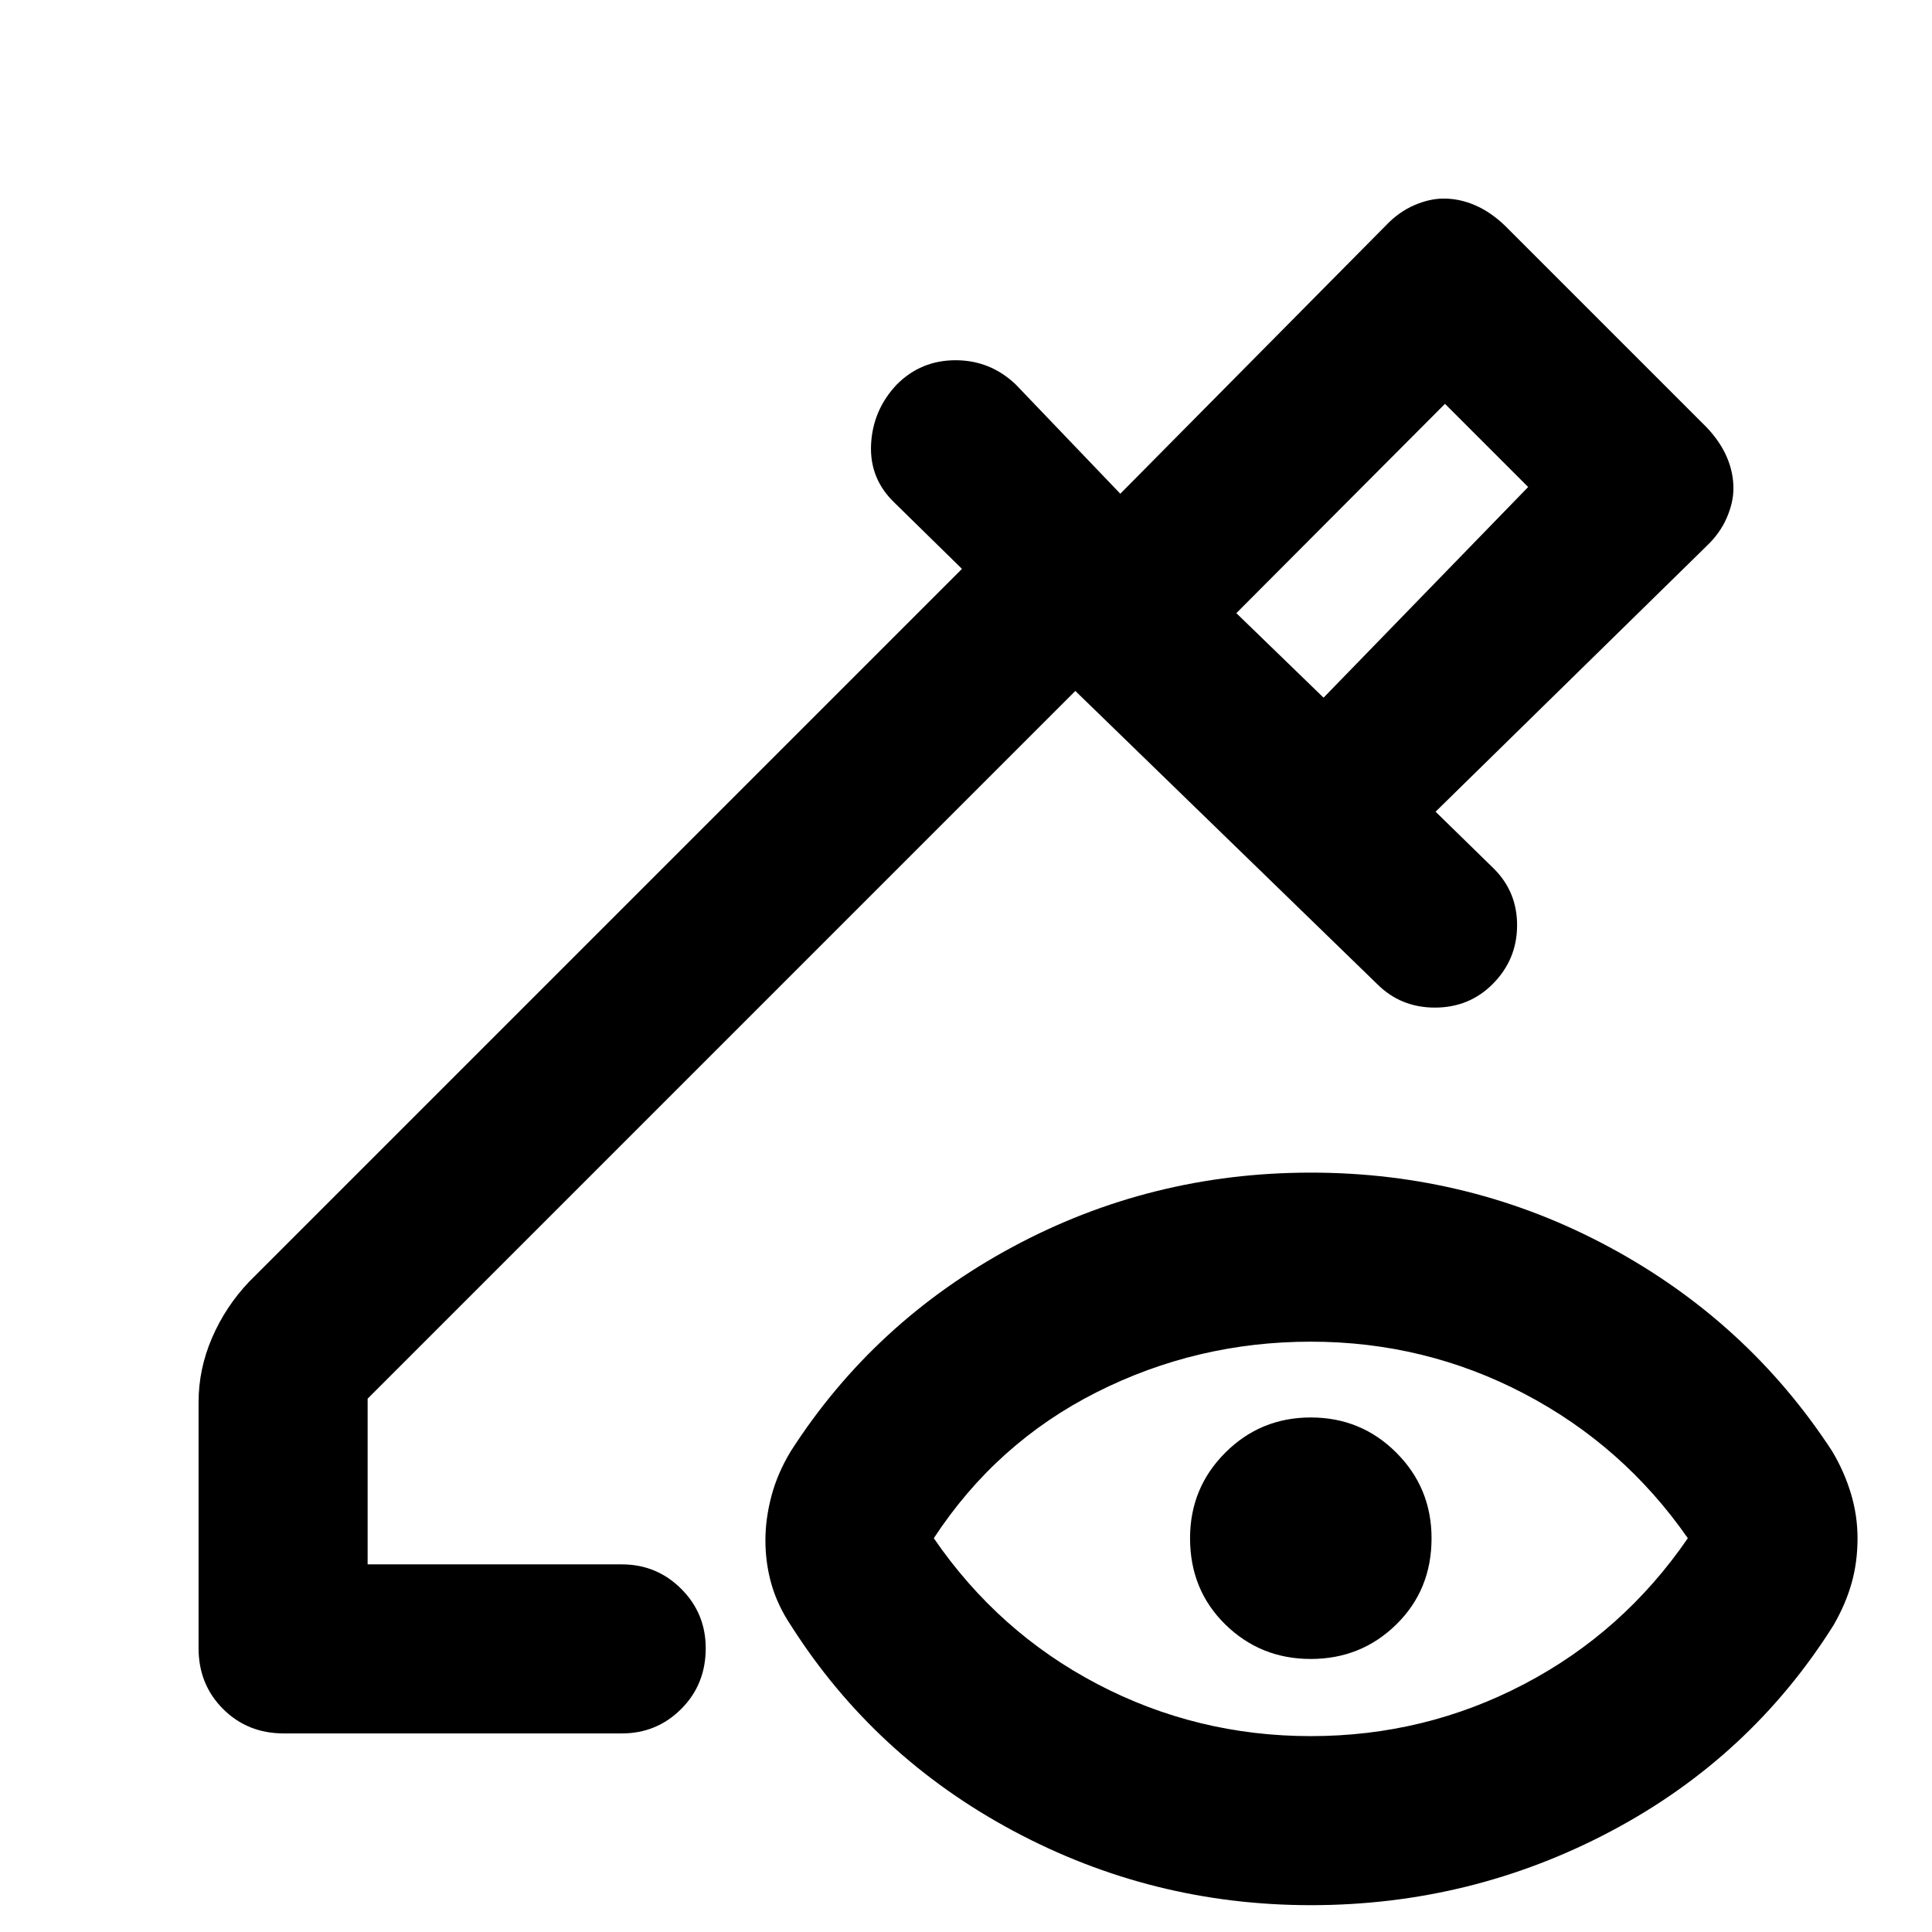 <svg xmlns="http://www.w3.org/2000/svg" height="40" viewBox="0 -960 960 960" width="40"><path d="M657.67-613.33 759.33-718 718-759.33l-103.67 104 43.34 42Zm0 0-43.34-42 43.34 42Zm-6.34 516q56.67 0 106-25.84 49.34-25.83 81.34-72.5-32-46-81.34-71.83-49.33-25.83-106-25.83-56.66 0-106.5 25.16Q495-243 464-195.67q32 46.67 81.33 72.5 49.34 25.84 106 25.84Zm0-38.34q-25 0-42.5-17.16-17.5-17.17-17.5-42.84 0-25 17.5-42.5t42.5-17.5q25 0 42.5 17.5t17.5 42.5q0 25.67-17.5 42.84-17.5 17.16-42.5 17.16Zm0 122.34q-79 0-148-37T393-152.33q-6.67-10-9.67-20.5t-3-21.84q0-10.66 3-22 3-11.33 9.67-22.33 41.33-64.33 110-101.33t148.33-37q79.67 0 148.34 37 68.66 37 110.66 101.33 6 10 9.34 21 3.33 11 3.33 22.33 0 12-3 22.5t-9 20.84Q869.67-86.67 800.33-50q-69.33 36.67-149 36.67ZM141-98.67q-18 0-30.17-12.16Q98.67-123 98.67-141v-122.33q0-16.34 6.66-31.84 6.67-15.5 18.34-27.83L478-677.33 444.67-710q-12.67-12-11.84-29.17.84-17.16 12.84-29.83 12-12 29.16-12 17.17 0 29.84 12l52 54.33 132-133.33q6.33-6.67 14-10 7.66-3.33 14.66-3.33 8 0 15.67 3.33t14.67 10L848-747.67q6.67 7 10 14.67t3.33 15.67q0 7-3.33 14.66-3.33 7.67-10 14l-134.67 132 29 28.34q11.67 11.66 11.5 28.5-.16 16.83-12.16 28.83Q730-459.33 713-459.33T684.33-471l-150-145.67L182.67-265v82.33H309q17.33 0 29.5 12.17 12.17 12.17 12.17 29.5 0 18-12.17 30.17-12.17 12.16-29.5 12.16H141Z"/></svg>